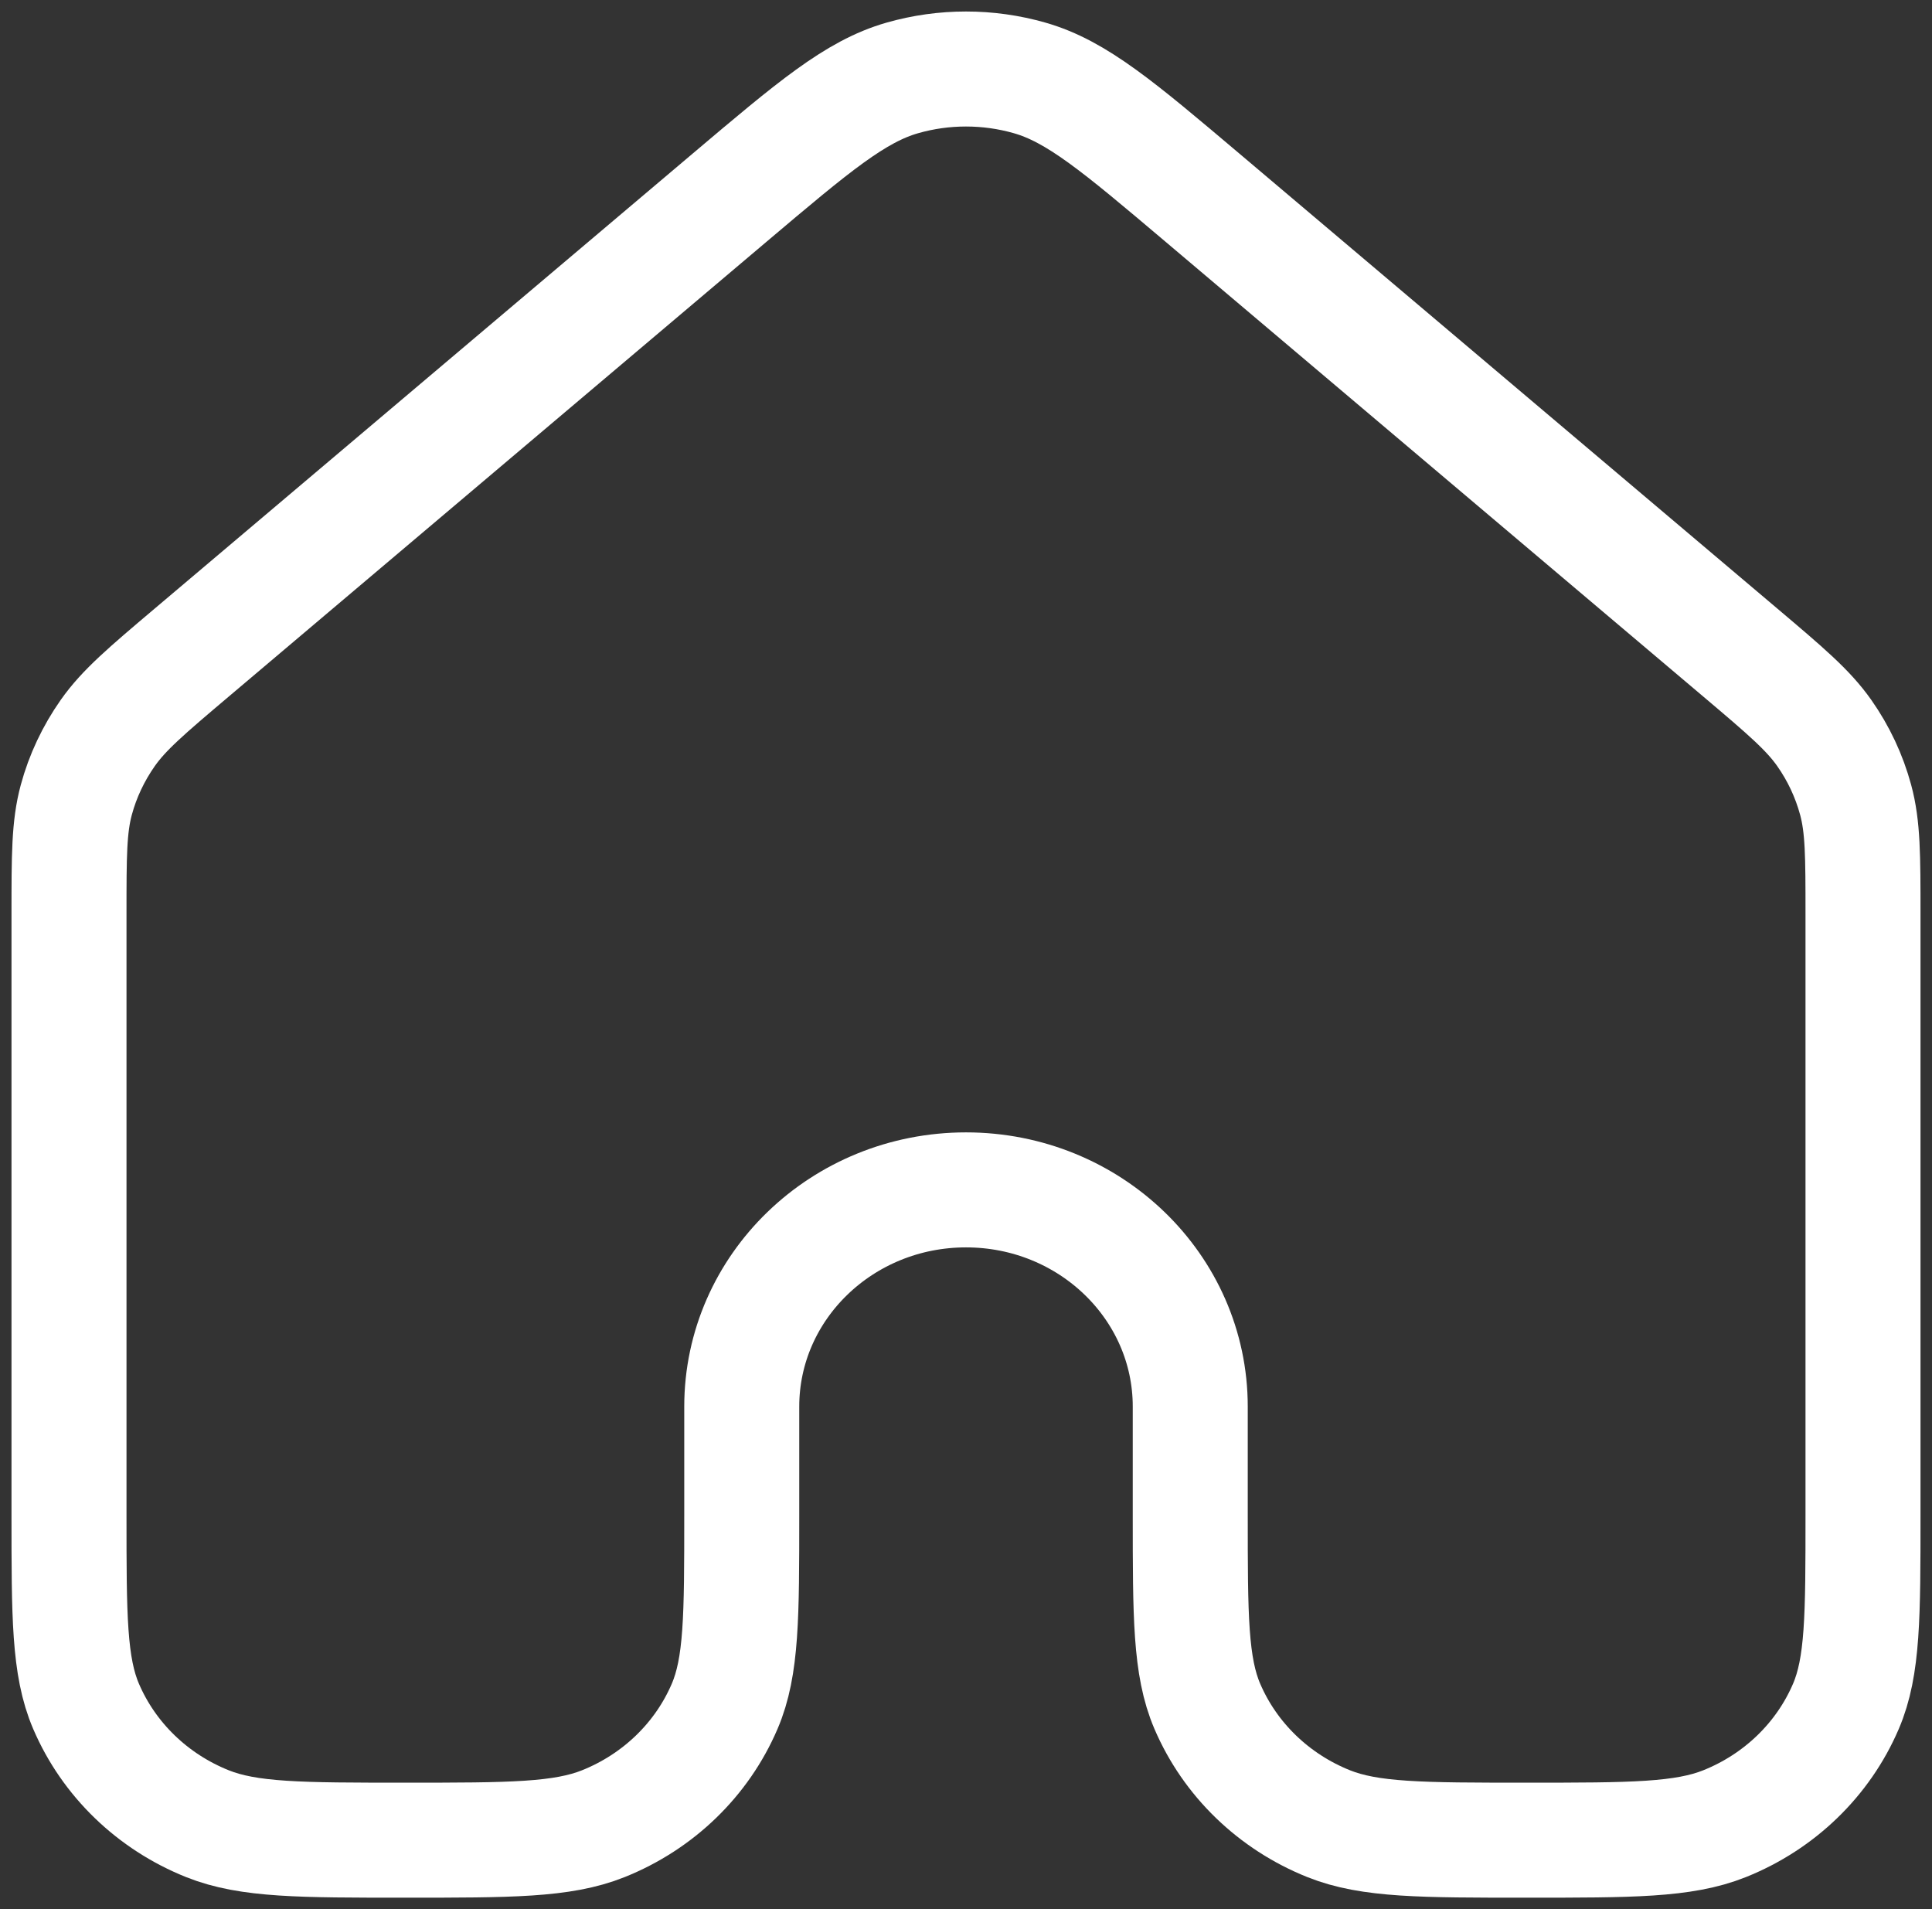 <svg width="84" height="83" viewBox="0 0 84 83" fill="none" xmlns="http://www.w3.org/2000/svg">
<rect x="0" y="0" width="84" height="83" fill="#333333" stroke="none"/>
<path d="M81 65.864V39.724C81 37.207 80.998 35.947 80.681 34.776C80.4 33.738 79.94 32.755 79.316 31.867C78.612 30.866 77.634 30.035 75.674 28.377L52.274 8.588C48.634 5.51 46.814 3.972 44.766 3.387C42.961 2.871 41.038 2.871 39.233 3.387C37.187 3.972 35.369 5.509 31.735 8.582L8.327 28.377C6.367 30.035 5.389 30.866 4.685 31.867C4.062 32.755 3.597 33.738 3.317 34.776C3 35.947 3 37.207 3 39.724V65.864C3 70.254 3 72.449 3.742 74.181C4.732 76.49 6.629 78.326 9.018 79.283C10.809 80 13.081 80 17.624 80C22.167 80 24.441 80 26.232 79.283C28.621 78.326 30.518 76.49 31.507 74.181C32.249 72.449 32.25 70.254 32.25 65.864V61.152C32.25 55.948 36.615 51.729 42 51.729C47.385 51.729 51.75 55.948 51.75 61.152V65.864C51.75 70.254 51.75 72.449 52.492 74.181C53.482 76.49 55.379 78.326 57.768 79.283C59.559 80 61.831 80 66.374 80C70.917 80 73.191 80 74.982 79.283C77.371 78.326 79.268 76.49 80.257 74.181C80.999 72.449 81 70.254 81 65.864Z" stroke="white" stroke-width="5" stroke-linecap="round" stroke-linejoin="round"/>
</svg>
